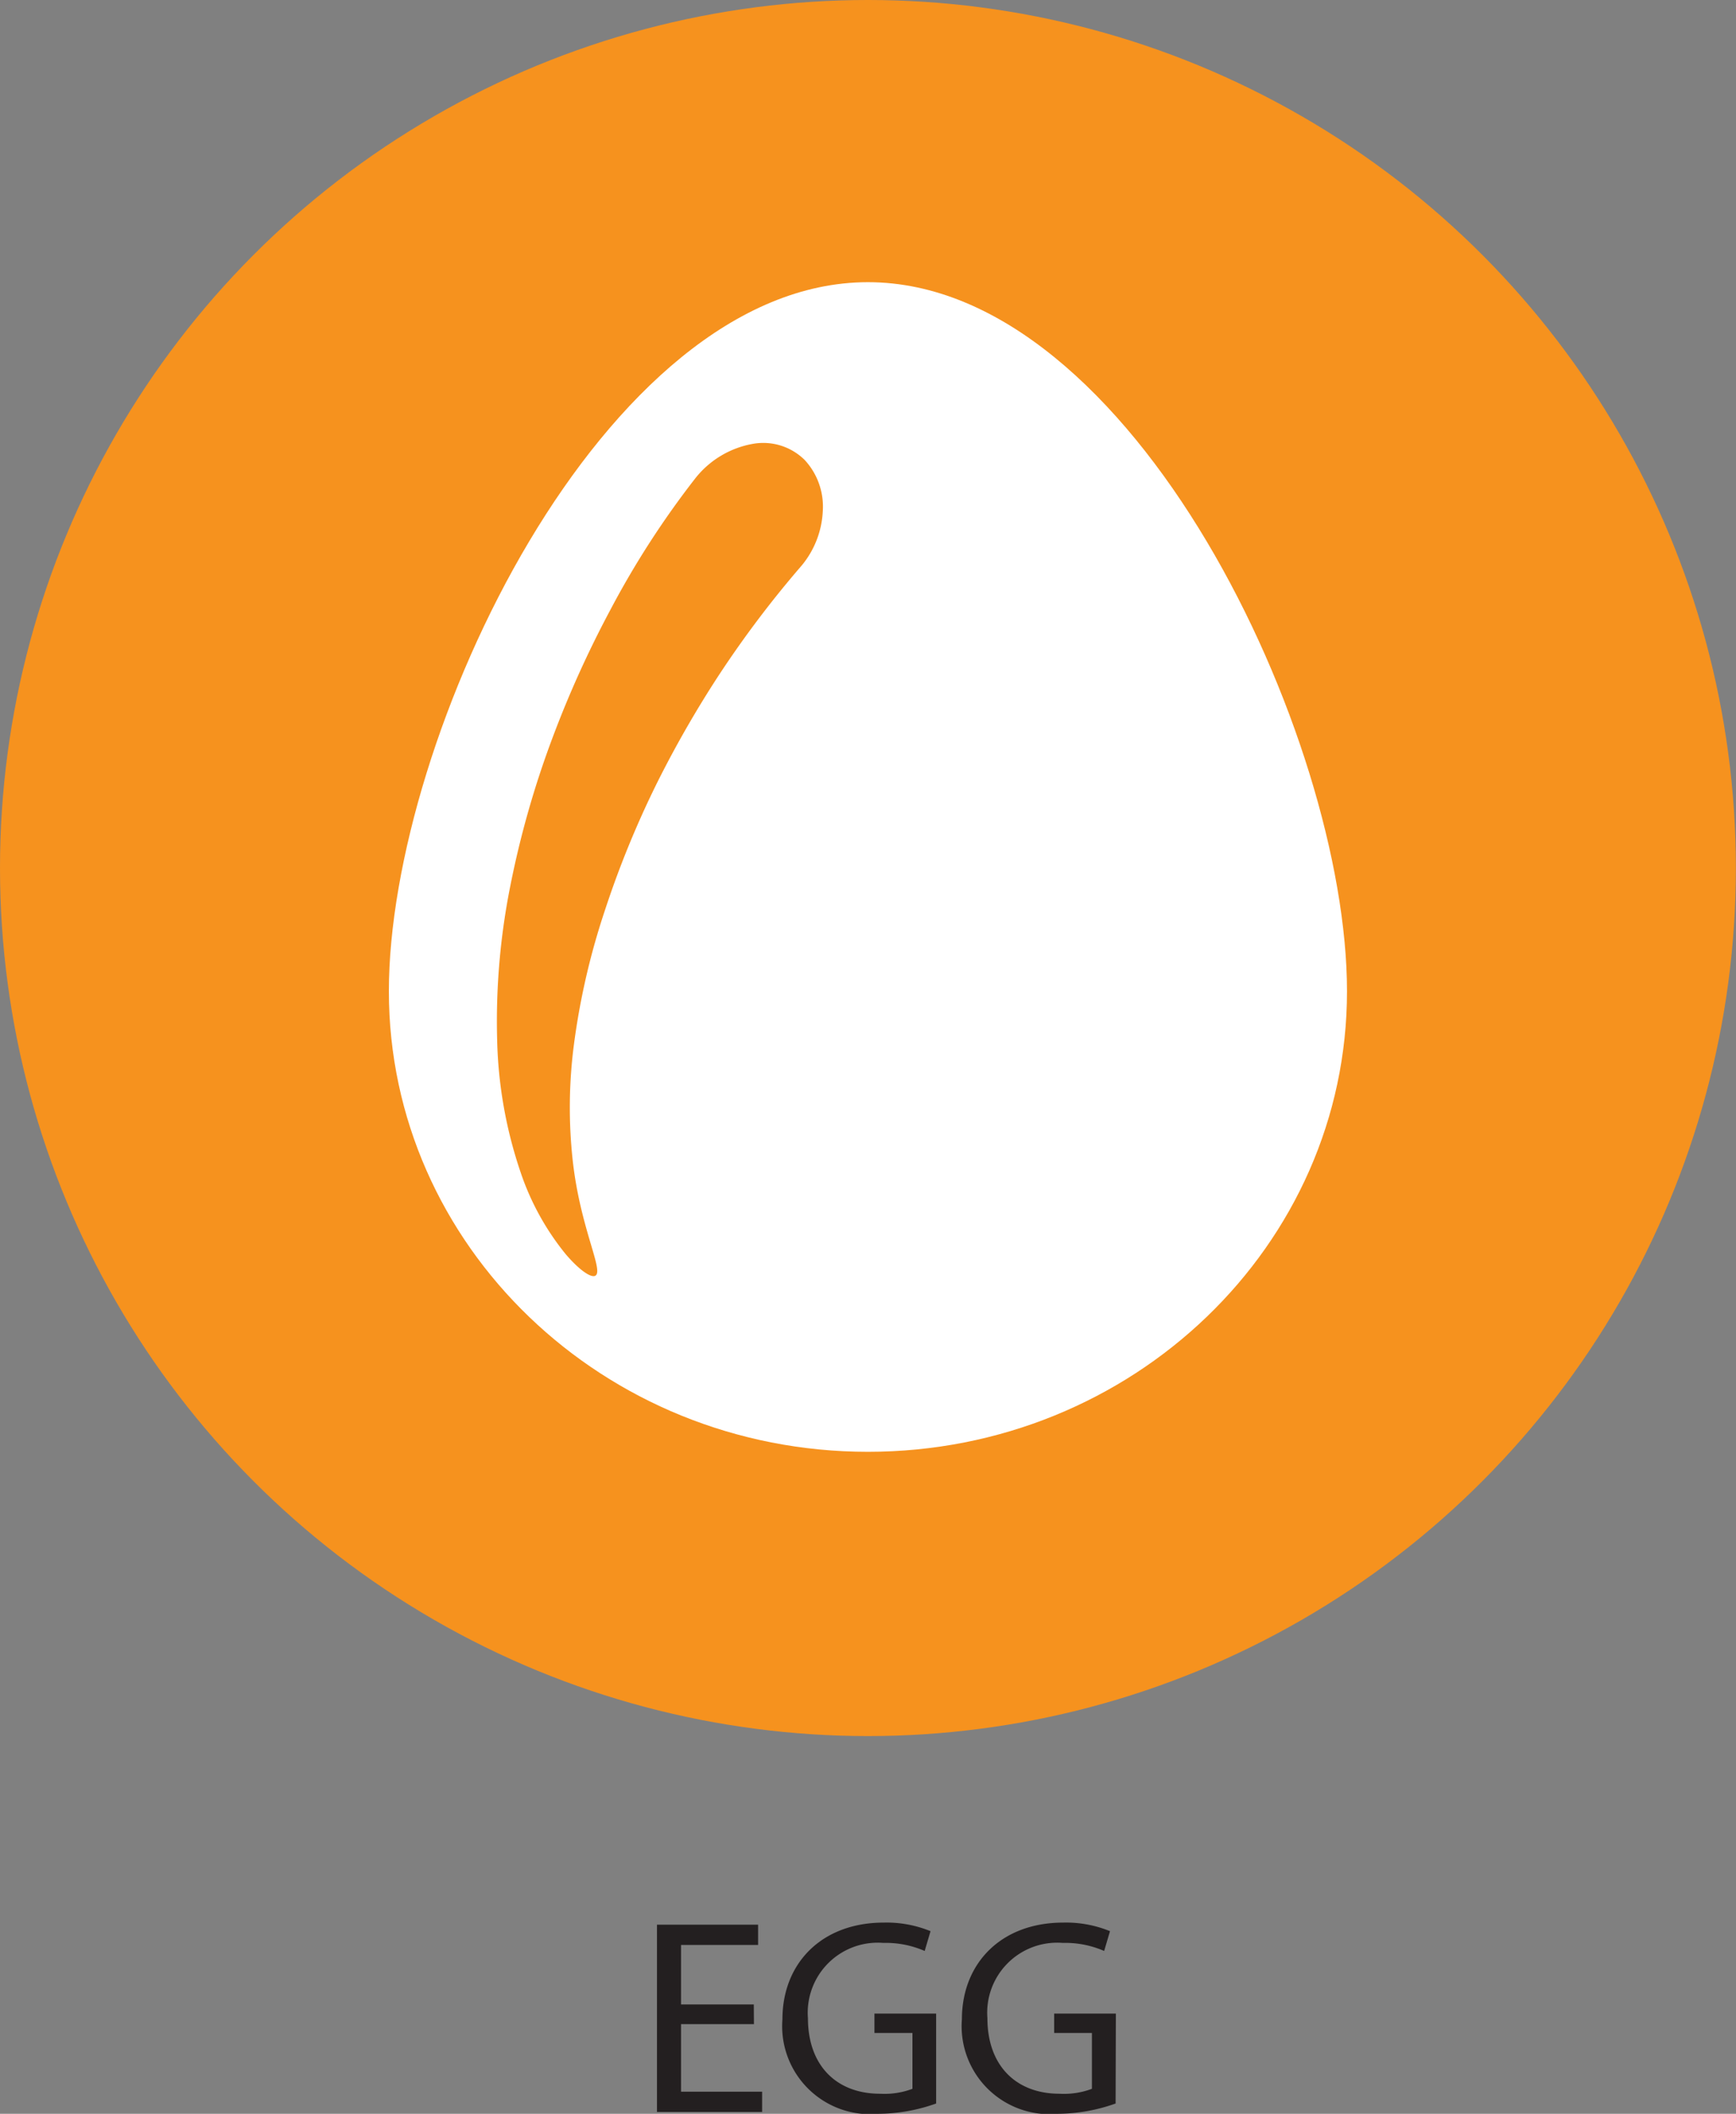 <svg xmlns="http://www.w3.org/2000/svg" viewBox="0 0 133.39 162.4"><rect x="0" y="0" width="133.39" height="162.4" fill="#808080" stroke="none"/><defs><style>.cls-1{fill:#f6921e;}.cls-2{fill:#fff;fill-rule:evenodd;}.cls-3{fill:#231f20;}</style></defs><title>Asset 12</title><g id="Layer_2" data-name="Layer 2"><g id="Layer_12" data-name="Layer 12"><circle class="cls-1" cx="66.69" cy="66.69" r="66.69"/><path class="cls-2" d="M103.5,76.16c0-19.54-16.48-54.48-36.81-54.48S29.88,56.62,29.88,76.16s16.48,35.38,36.81,35.38S103.5,95.69,103.5,76.16Z"/><path class="cls-1" d="M45.76,98c-.28.21-1.16-.32-2.29-1.64A20.11,20.11,0,0,1,40,90.06,33.91,33.91,0,0,1,38.2,79.91a53,53,0,0,1,1-11.79,72.35,72.35,0,0,1,3.27-11.48,81.15,81.15,0,0,1,4.41-9.75,68.11,68.11,0,0,1,6.56-10.16,7.24,7.24,0,0,1,4.41-2.63,4.52,4.52,0,0,1,4,1.26,5.28,5.28,0,0,1,1.37,3.93,7.06,7.06,0,0,1-1.63,4.17,80.21,80.21,0,0,0-6.34,8.39,82.28,82.28,0,0,0-4.75,8.27A74.05,74.05,0,0,0,46.46,70a55,55,0,0,0-2.35,10.17A37.31,37.31,0,0,0,44,89.1C44.57,94.32,46.39,97.58,45.76,98Z"/><path class="cls-3" d="M57.93,155.51H52.33v5.19h6.23v1.56H50.48V147.87h7.77v1.56H52.33V154h5.59Z"/><path class="cls-3" d="M71.93,161.61a13.41,13.41,0,0,1-4.42.79,6.76,6.76,0,0,1-7.39-7.26c0-4.29,3-7.43,7.79-7.43a8.9,8.9,0,0,1,3.59.66l-.45,1.52a7.48,7.48,0,0,0-3.18-.62,5.38,5.38,0,0,0-5.79,5.78c0,3.65,2.2,5.81,5.55,5.81a6.07,6.07,0,0,0,2.48-.38v-4.29H67.19V154.7h4.74Z"/><path class="cls-3" d="M85.72,161.61a13.4,13.4,0,0,1-4.42.79,6.76,6.76,0,0,1-7.39-7.26c0-4.29,3-7.43,7.79-7.43a8.9,8.9,0,0,1,3.59.66l-.45,1.52a7.47,7.47,0,0,0-3.18-.62,5.38,5.38,0,0,0-5.79,5.78c0,3.65,2.2,5.81,5.55,5.81a6.07,6.07,0,0,0,2.48-.38v-4.29H81V154.7h4.74Z"/></g></g></svg>